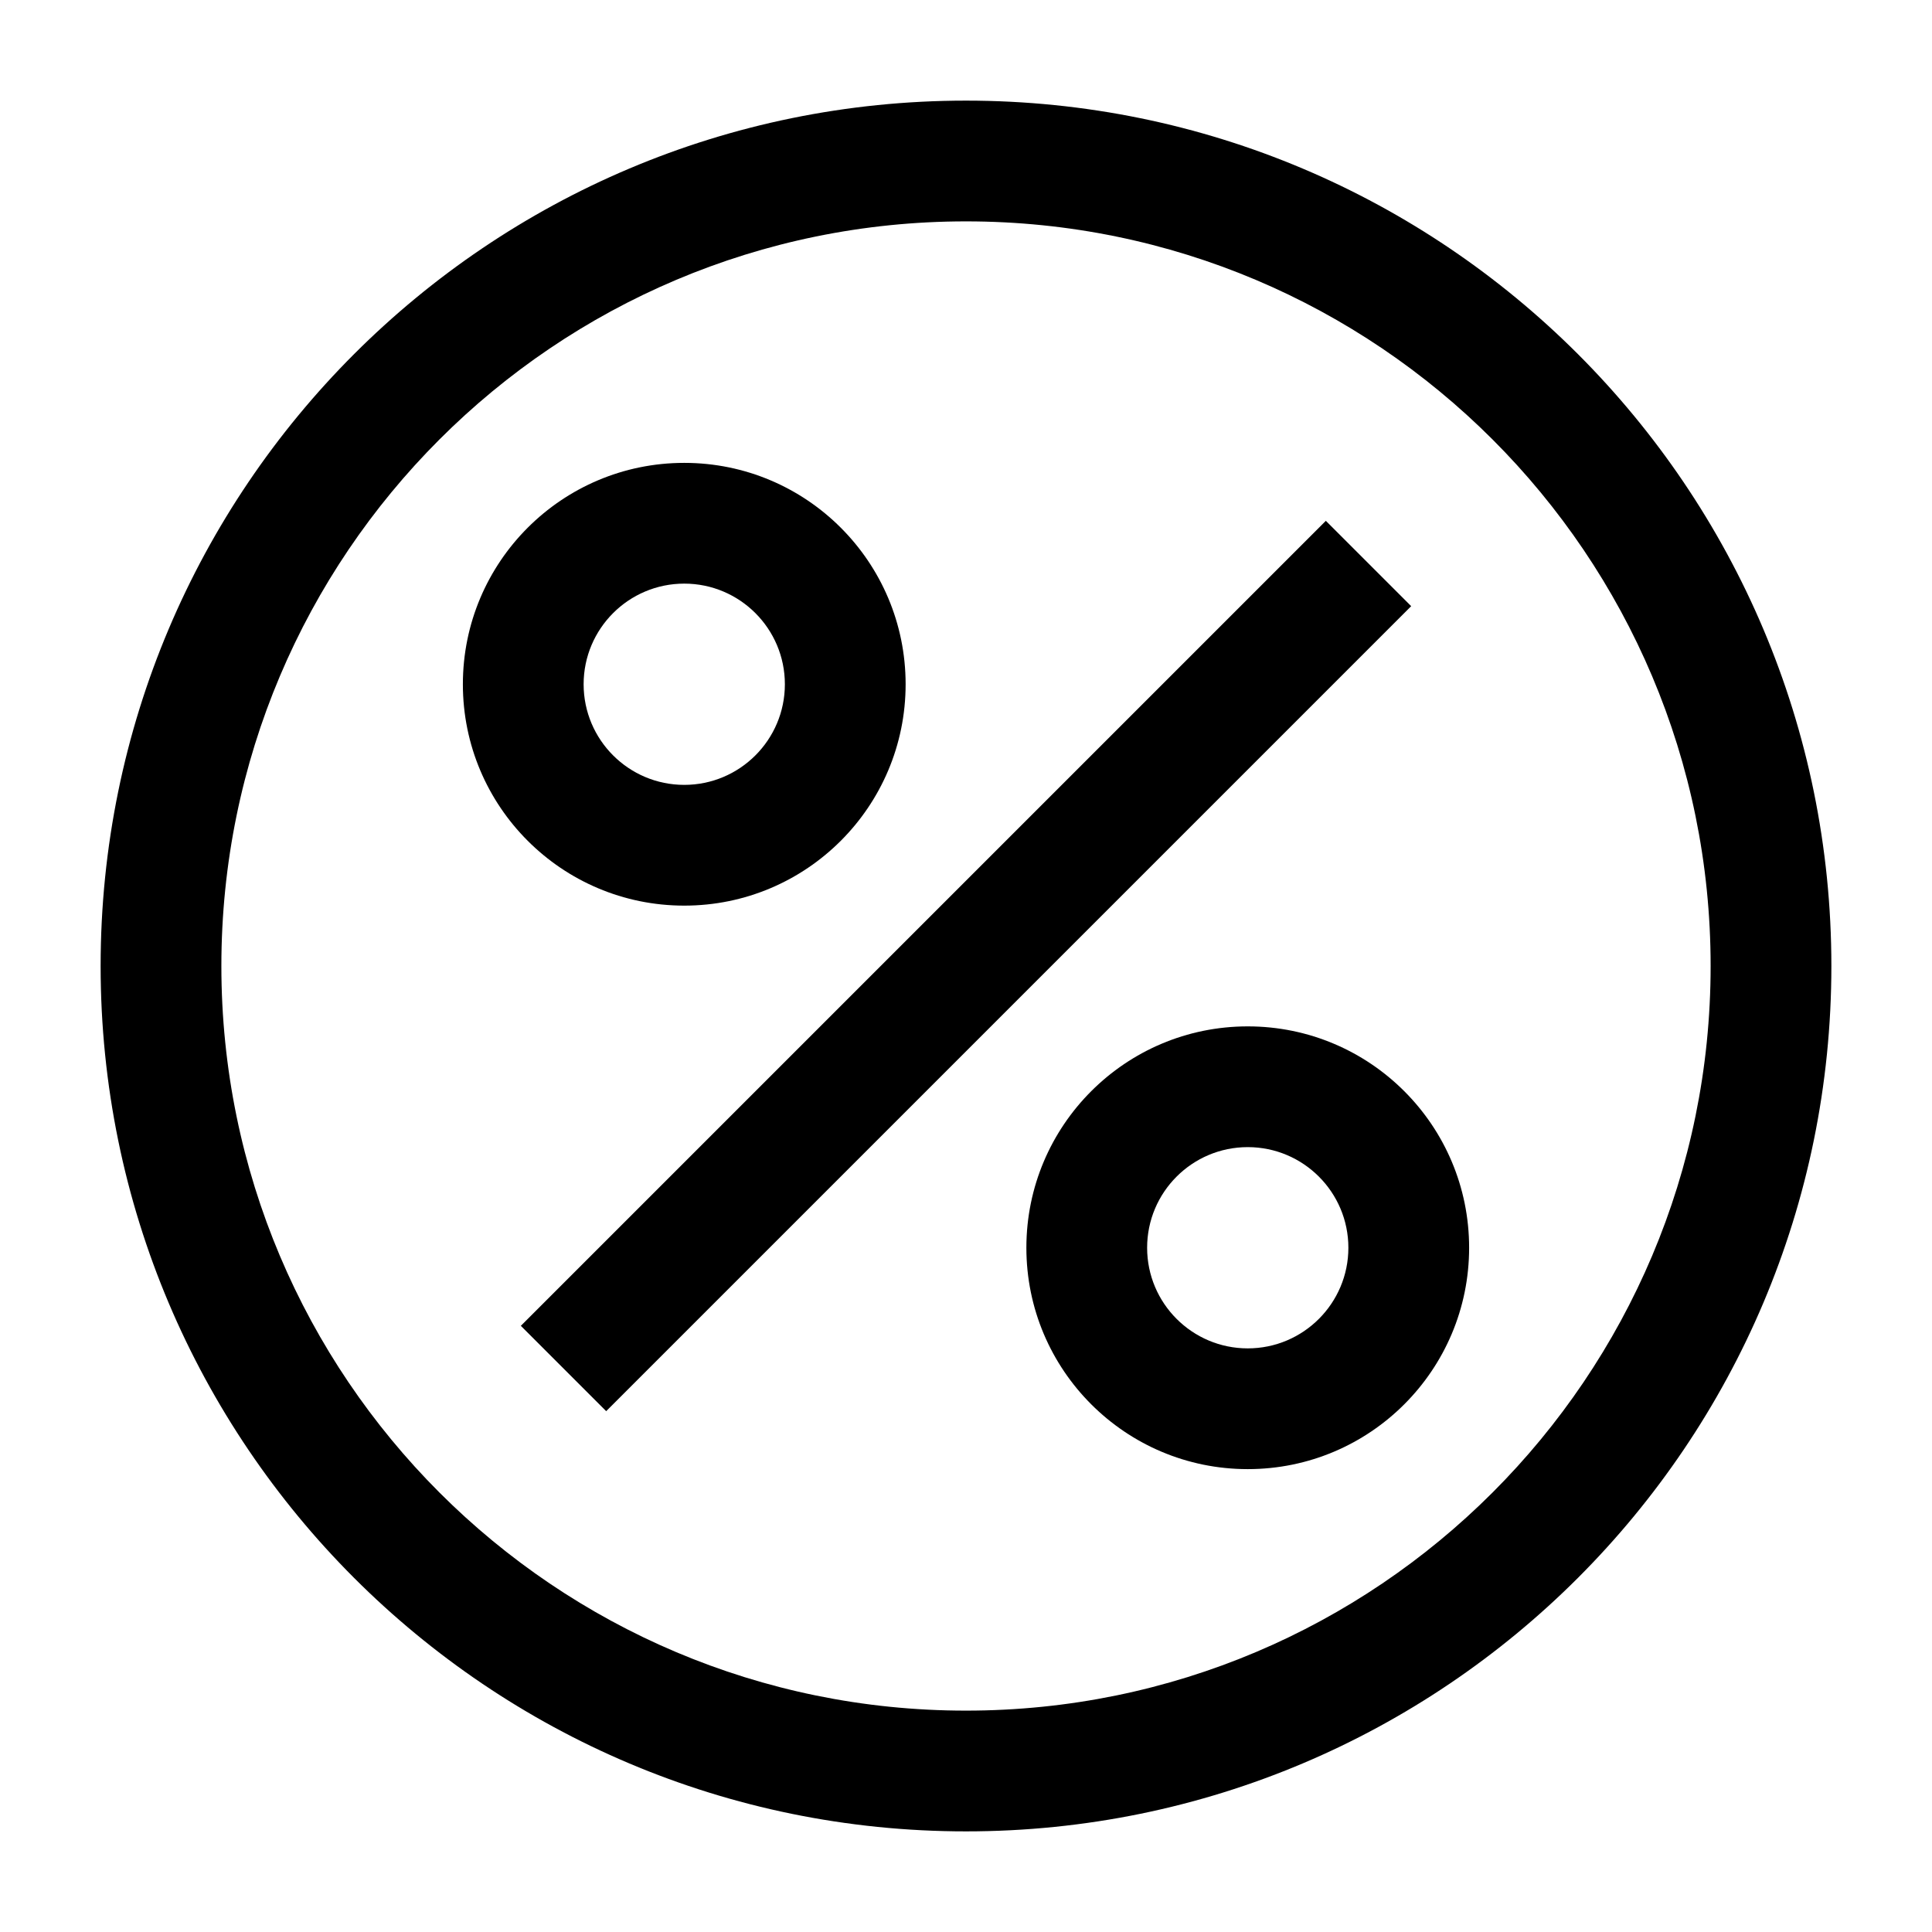 <svg width="24" height="24" viewBox="0 0 24 24" fill="none" xmlns="http://www.w3.org/2000/svg">
<path d="M16.47 6.47L6.47 16.47L7.53 17.53L17.53 7.53L16.47 6.47Z" fill="black"/>
<path d="M8.5 5.75C6.981 5.75 5.75 6.981 5.75 8.5C5.75 10.019 6.981 11.25 8.5 11.25C10.019 11.25 11.25 10.019 11.25 8.5C11.25 6.981 10.019 5.75 8.5 5.75ZM7.25 8.5C7.25 7.81 7.81 7.25 8.5 7.25C9.19 7.25 9.75 7.81 9.75 8.5C9.75 9.19 9.19 9.75 8.5 9.75C7.81 9.75 7.25 9.19 7.25 8.5Z" fill="black"/>
<path d="M15.5 12.75C13.981 12.75 12.75 13.981 12.75 15.5C12.75 17.019 13.981 18.25 15.5 18.25C17.019 18.25 18.25 17.019 18.25 15.5C18.25 13.981 17.019 12.75 15.5 12.75ZM14.25 15.5C14.25 14.81 14.81 14.25 15.5 14.25C16.19 14.25 16.75 14.81 16.75 15.5C16.75 16.19 16.19 16.75 15.5 16.75C14.81 16.75 14.25 16.19 14.25 15.5Z" fill="black"/>
<path d="M12 1.25C6.063 1.25 1.25 6.063 1.25 12C1.25 17.937 6.063 22.75 12 22.75C17.937 22.75 22.75 17.937 22.75 12C22.75 6.063 17.937 1.25 12 1.25ZM2.75 12C2.75 6.891 6.891 2.75 12 2.75C17.109 2.75 21.25 6.891 21.25 12C21.25 17.109 17.109 21.25 12 21.25C6.891 21.25 2.75 17.109 2.75 12Z" fill="black"/>
</svg>

